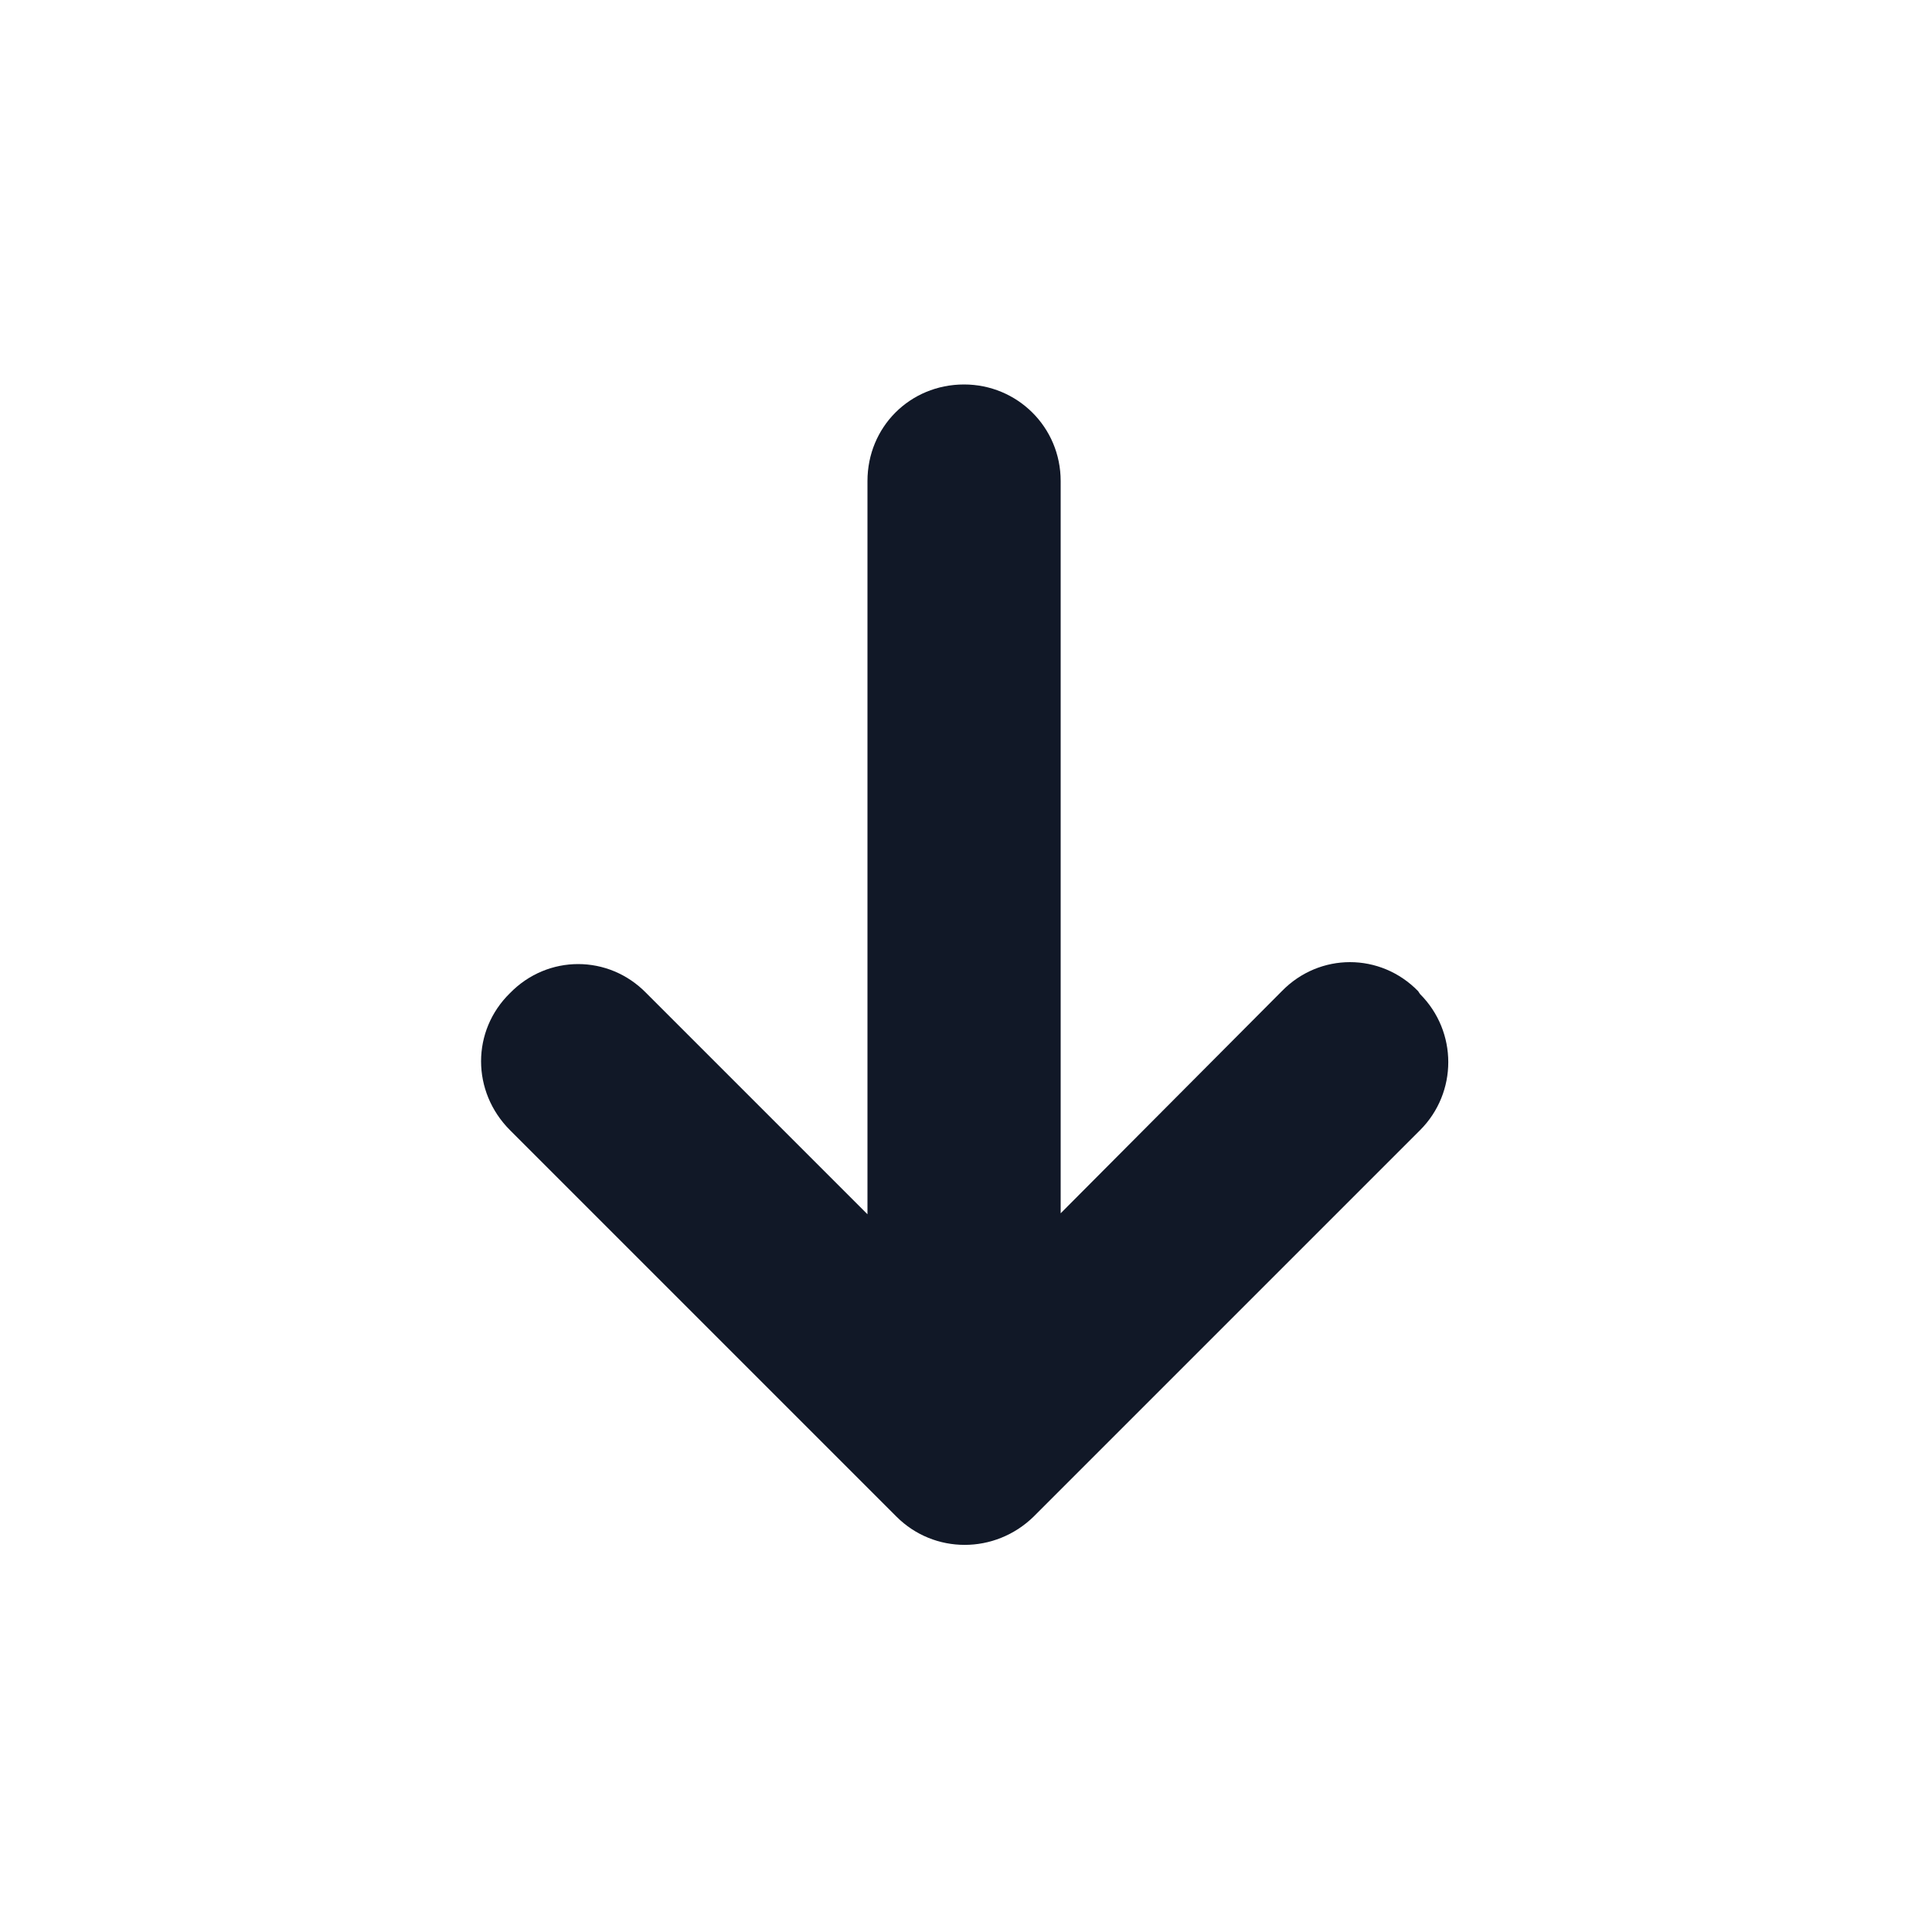 <svg viewBox="0 0 20 20" xmlns="http://www.w3.org/2000/svg" class="a"><style>.b{fill: #111827; fill-rule: evenodd;}.a{}</style><path d="M14.7 10.29c.39.39.39 1.02 0 1.41l-4 4c-.4.39-1.03.39-1.42 0l-4-4c-.4-.4-.4-1.03 0-1.42 .39-.4 1.02-.4 1.41 0l2.29 2.29V4.98c0-.56.44-1 1-1 .55 0 1 .44 1 1v7.58l2.29-2.3c.39-.4 1.02-.4 1.41 0Z" class="b"/></svg>